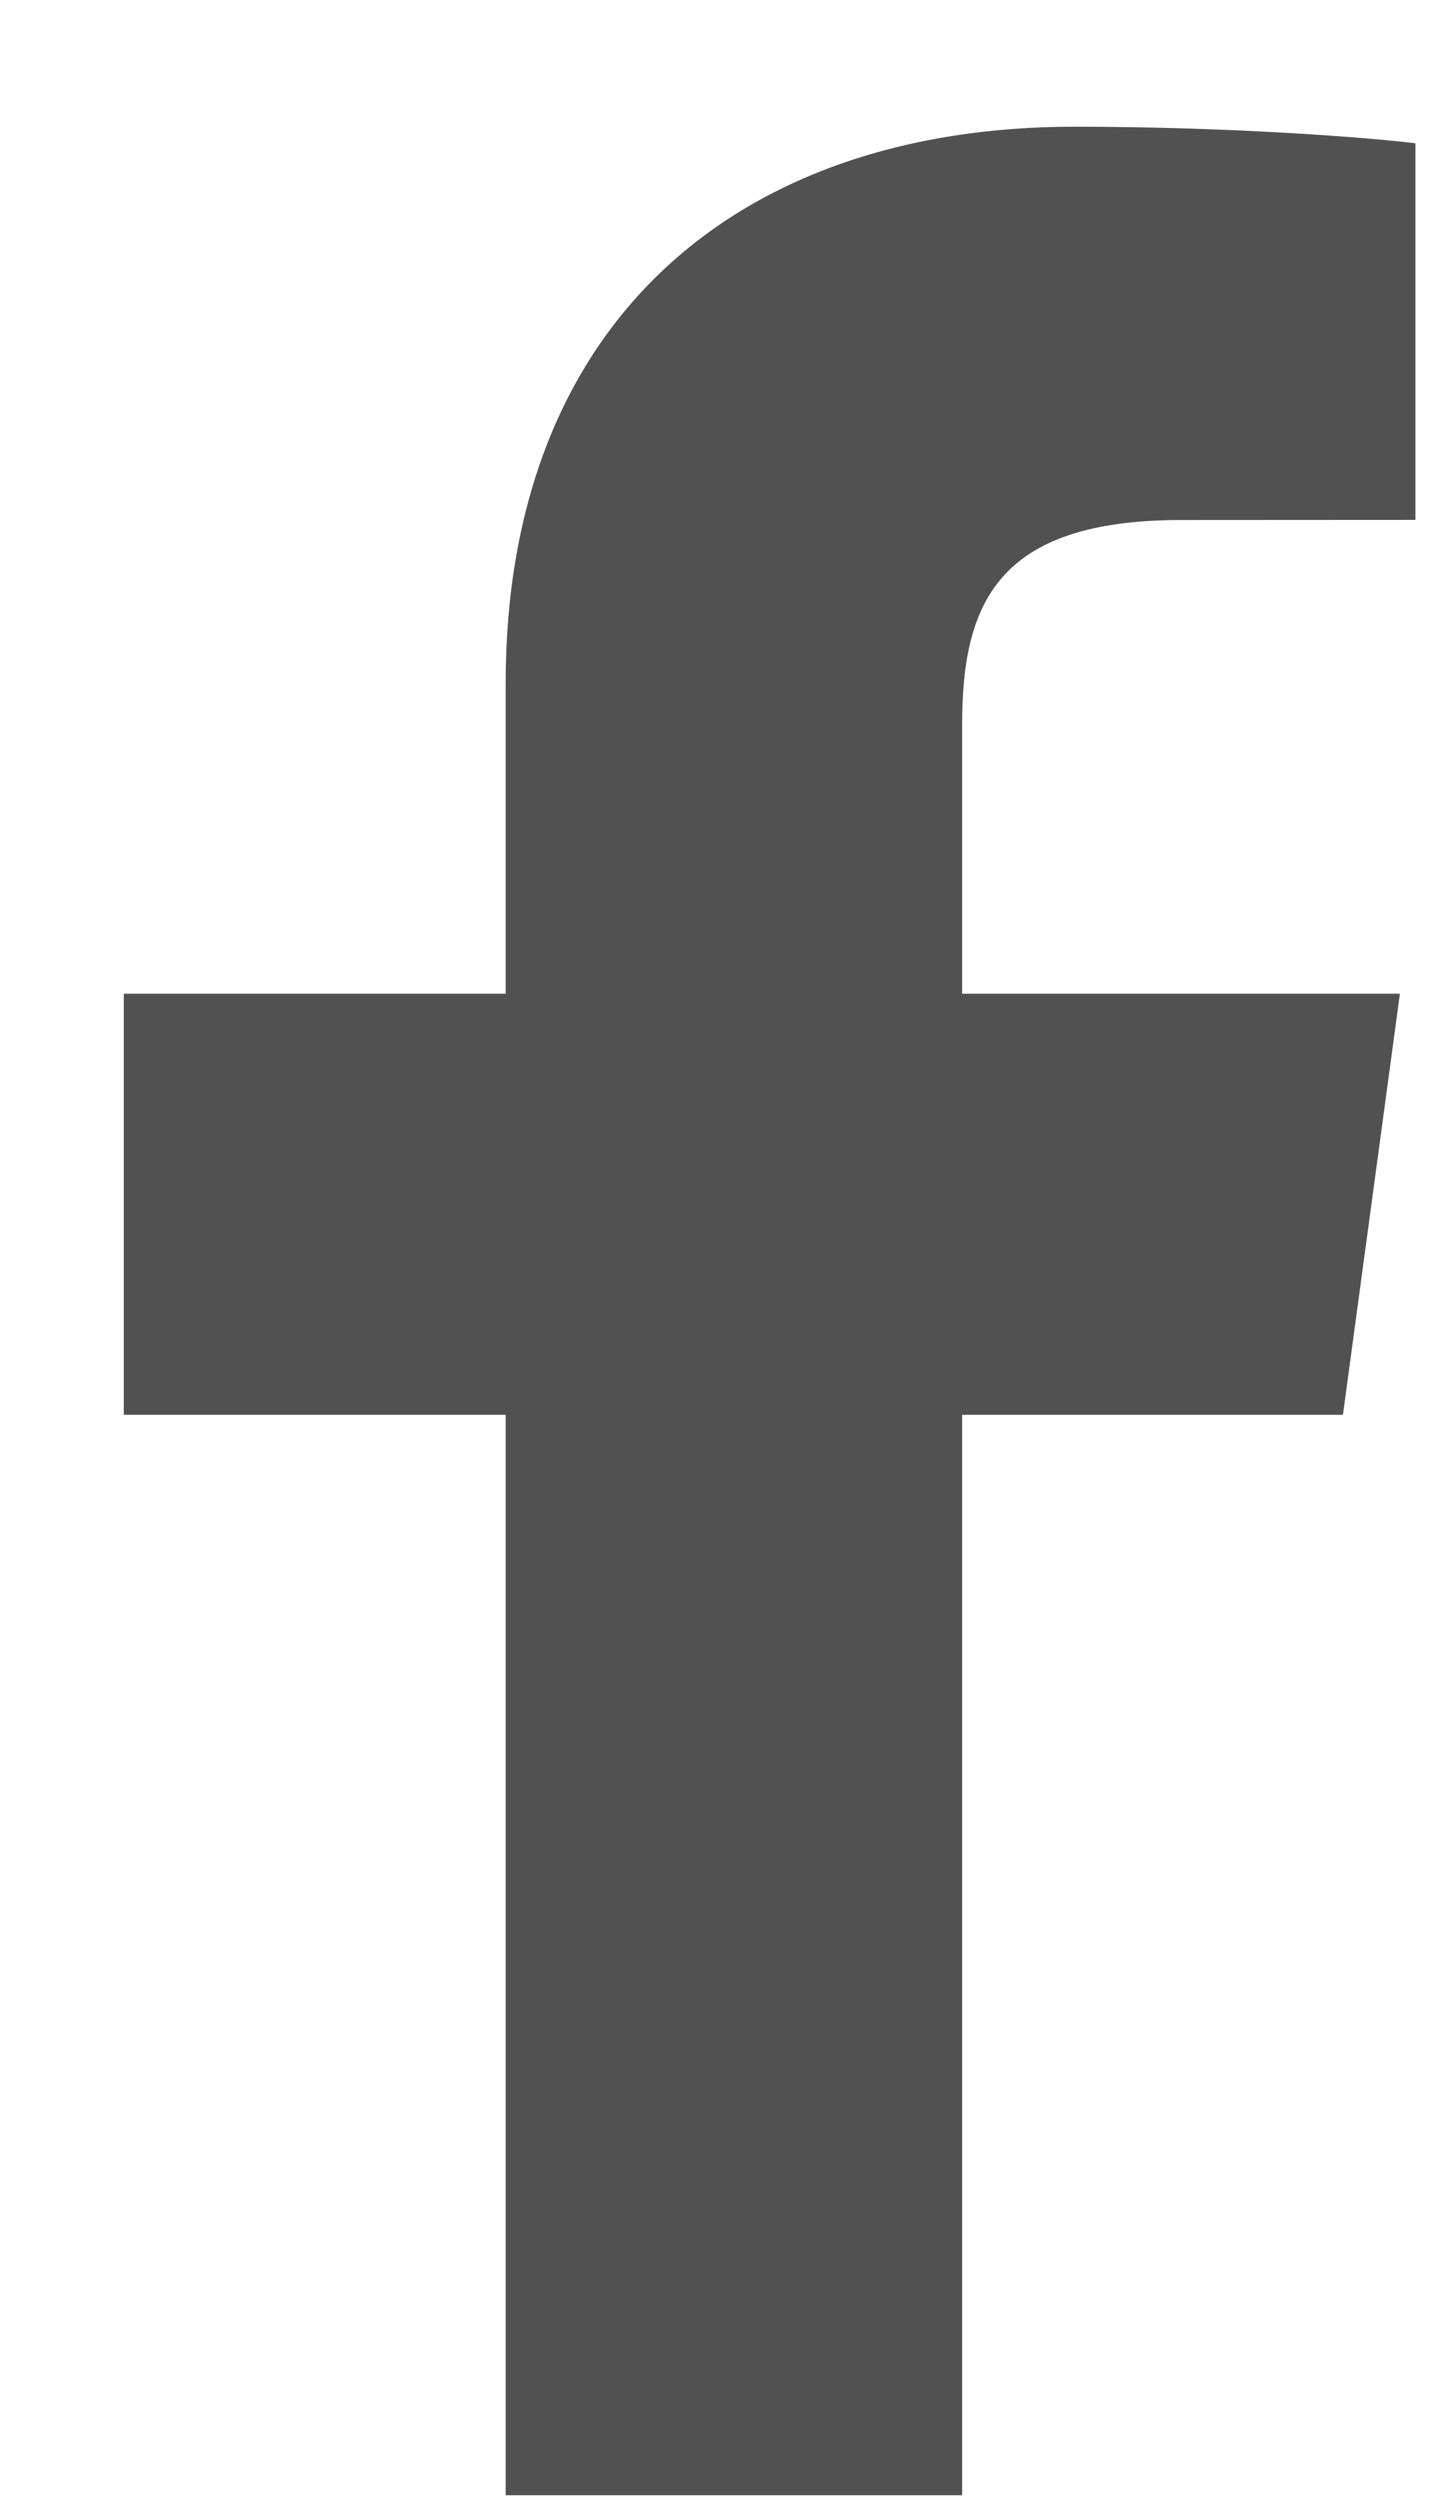 <svg width="100%" height="100%" viewBox="0 0 11 19" fill="none" xmlns="http://www.w3.org/2000/svg">
<path d="M7.314 18.963V10.752H10.209L10.642 7.552H7.314V5.509C7.314 4.583 7.584 3.952 8.98 3.952L10.76 3.951V1.089C10.452 1.05 9.395 0.963 8.166 0.963C5.6 0.963 3.844 2.454 3.844 5.193V7.552H0.941V10.752H3.844V18.963H7.314V18.963Z" fill="#525152" />
</svg>

